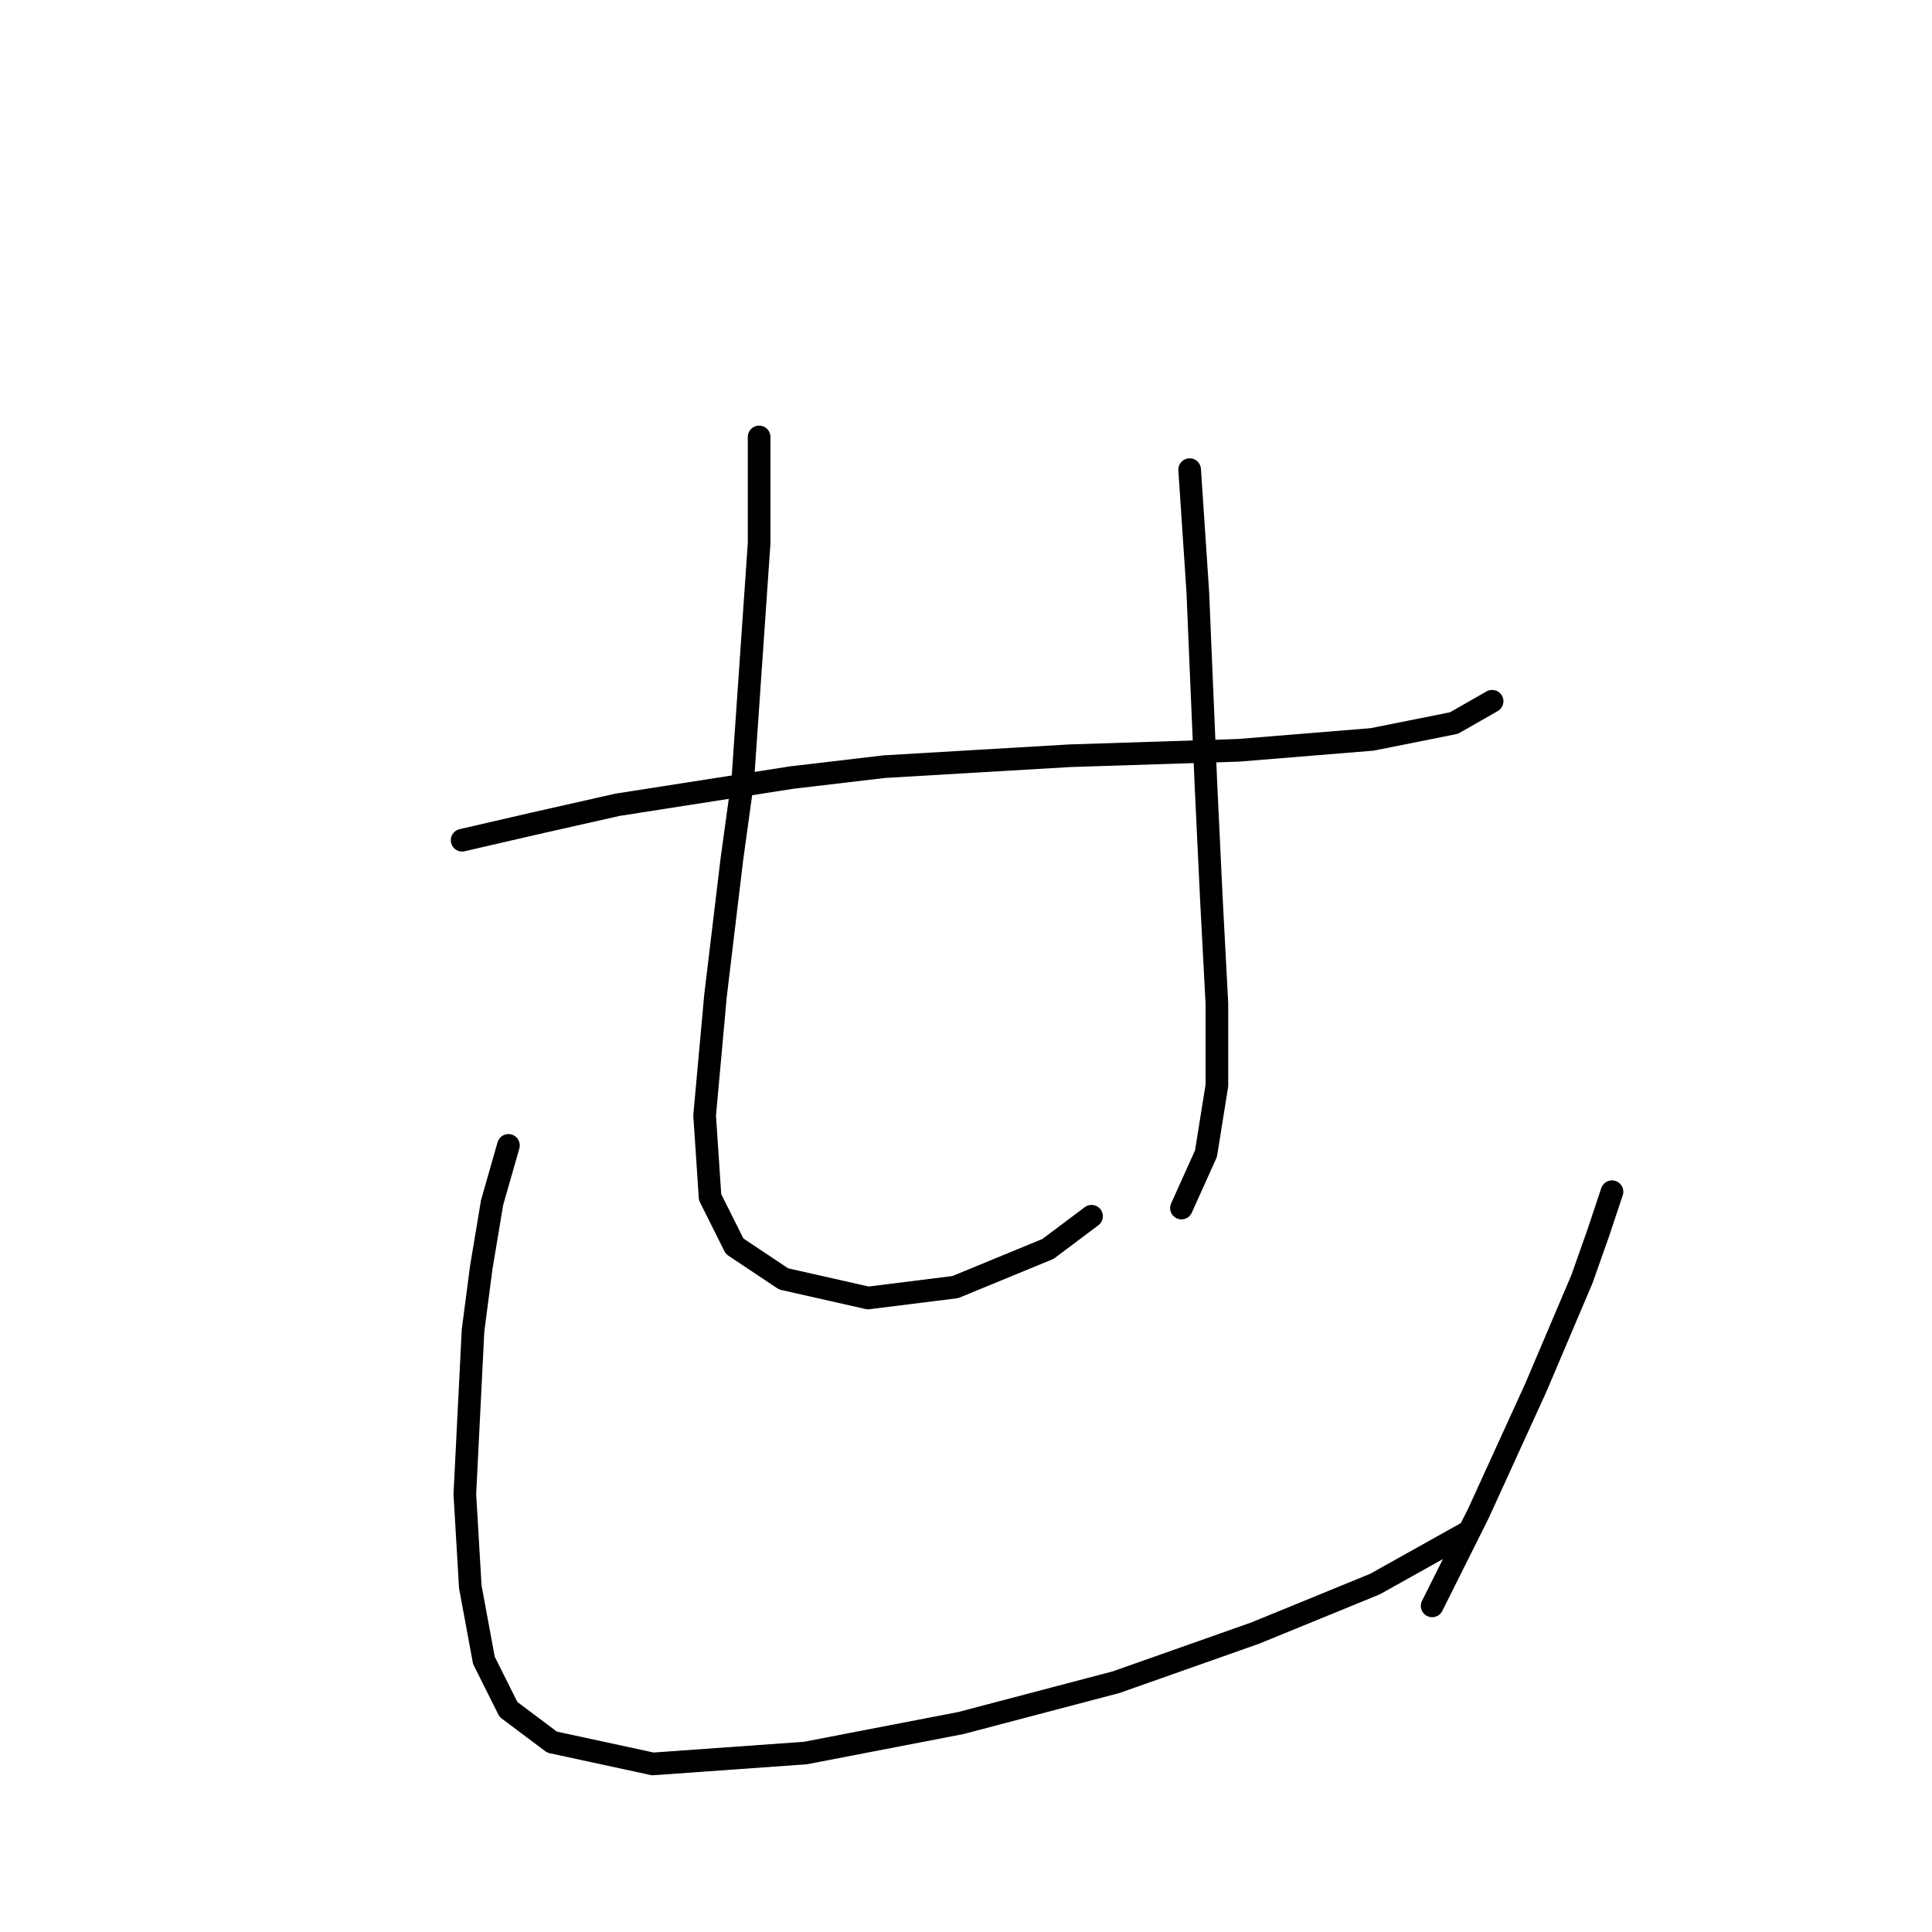 <?xml version="1.0" standalone="no"?>
    <svg width="256" height="256" xmlns="http://www.w3.org/2000/svg" version="1.1">
    <polyline stroke="black" stroke-width="3" stroke-linecap="round" fill="transparent" stroke-linejoin="round" points="61.233 111.333 70.62 109.166 81.813 106.639 104.92 103.029 117.196 101.584 141.748 100.14 164.133 99.418 181.825 97.974 192.657 95.807 197.711 92.919 197.711 92.919 " />
        <polyline stroke="black" stroke-width="3" stroke-linecap="round" fill="transparent" stroke-linejoin="round" points="100.588 57.897 100.588 64.035 100.588 71.978 98.421 103.39 96.977 113.86 94.811 131.913 93.367 147.799 94.089 158.631 97.338 165.13 103.837 169.463 115.03 171.99 126.584 170.546 138.859 165.491 144.636 161.158 144.636 161.158 " />
        <polyline stroke="black" stroke-width="3" stroke-linecap="round" fill="transparent" stroke-linejoin="round" points="157.634 62.229 158.718 78.477 159.079 87.142 159.801 104.112 160.523 119.276 161.245 132.996 161.245 143.828 159.801 152.854 156.551 160.075 156.551 160.075 " />
        <polyline stroke="black" stroke-width="3" stroke-linecap="round" fill="transparent" stroke-linejoin="round" points="67.371 151.771 65.204 159.353 63.76 168.018 62.677 176.323 61.594 197.986 62.316 210.262 64.121 220.01 67.371 226.509 73.147 230.842 86.507 233.73 106.726 232.286 127.306 228.315 147.886 222.899 166.3 216.4 182.186 209.901 194.462 203.041 194.462 203.041 " />
        <polyline stroke="black" stroke-width="3" stroke-linecap="round" fill="transparent" stroke-linejoin="round" points="213.598 157.909 211.793 163.325 209.626 169.463 203.488 183.905 195.906 200.513 189.768 212.789 189.768 212.789 " />
        </svg>